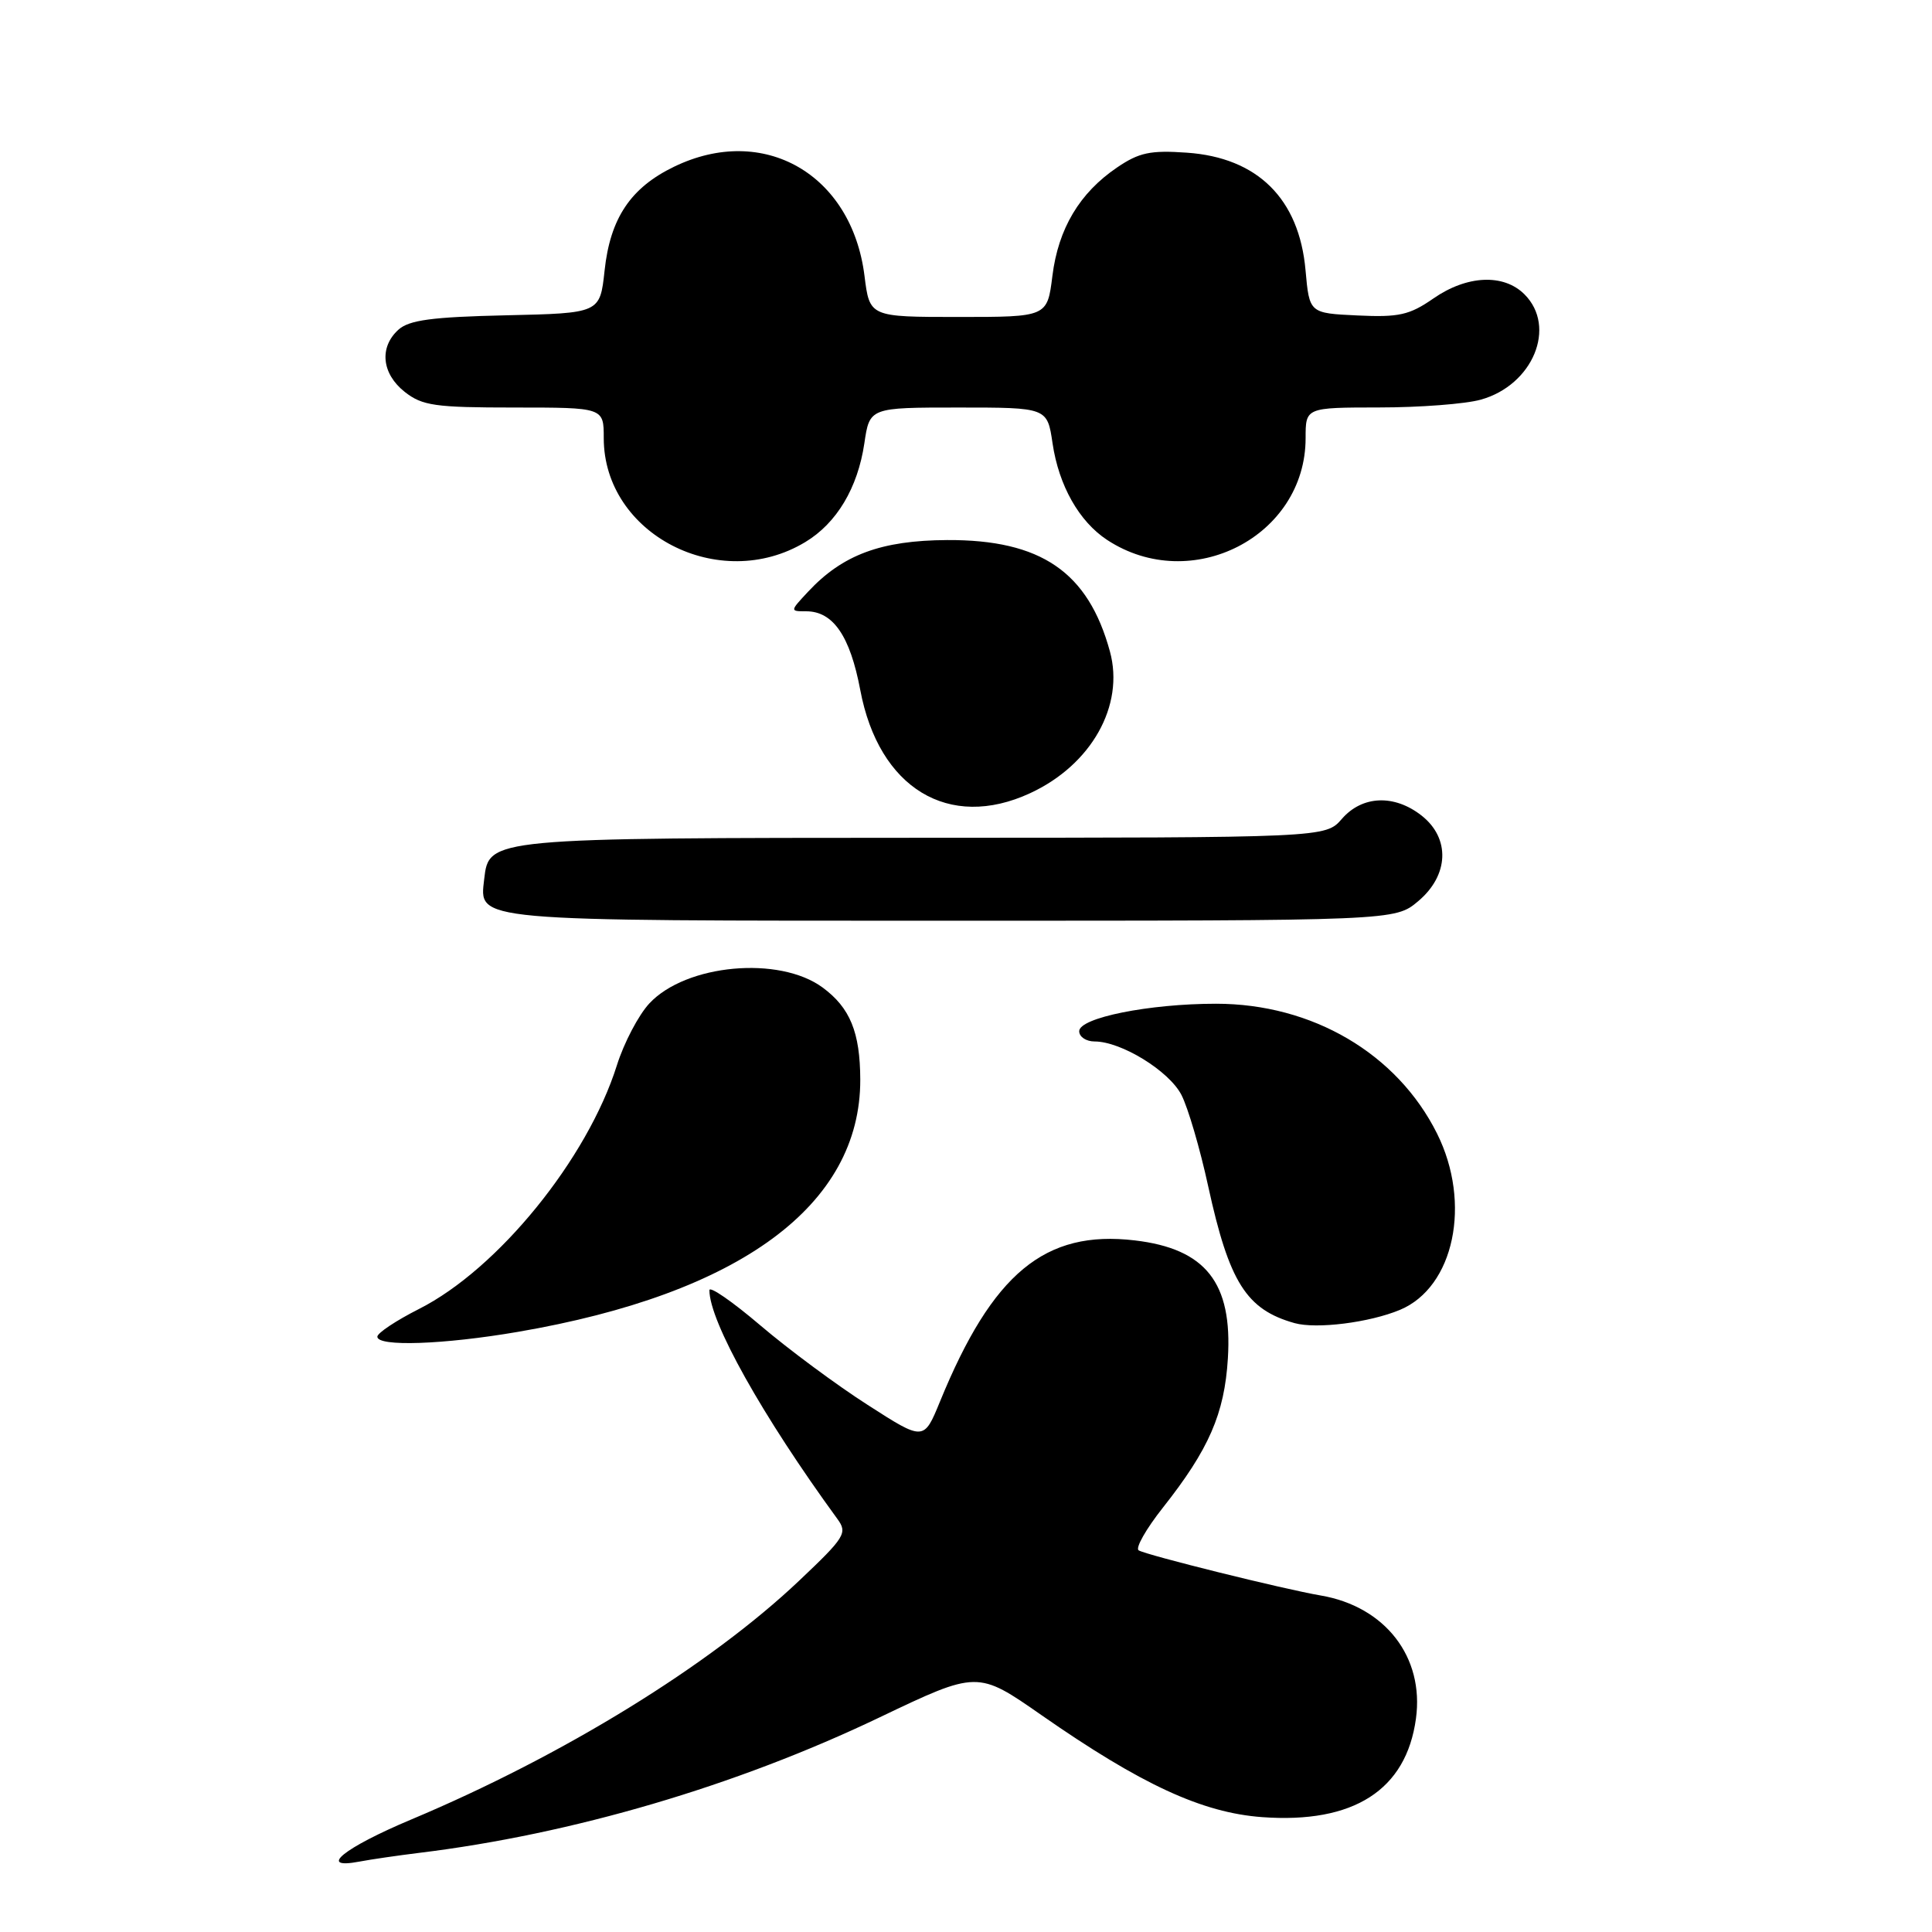<?xml version="1.0" encoding="UTF-8" standalone="no"?>
<!DOCTYPE svg PUBLIC "-//W3C//DTD SVG 1.1//EN" "http://www.w3.org/Graphics/SVG/1.1/DTD/svg11.dtd" >
<svg xmlns="http://www.w3.org/2000/svg" xmlns:xlink="http://www.w3.org/1999/xlink" version="1.1" viewBox="0 0 256 256">
 <g >
 <path fill="currentColor"
d=" M 55.50 245.52 C 75.79 243.05 97.52 236.66 116.51 227.58 C 129.53 221.36 129.53 221.36 138.01 227.27 C 151.24 236.48 159.30 240.20 167.25 240.78 C 179.36 241.66 186.33 237.20 187.62 227.73 C 188.74 219.57 183.55 212.87 175.00 211.41 C 170.11 210.58 151.91 206.06 150.88 205.43 C 150.41 205.14 151.86 202.59 154.09 199.77 C 160.19 192.05 162.25 187.33 162.70 180.00 C 163.32 169.97 159.77 165.47 150.37 164.36 C 138.46 162.95 131.51 168.70 124.55 185.72 C 122.41 190.94 122.41 190.94 114.96 186.15 C 110.85 183.52 104.46 178.78 100.75 175.62 C 97.04 172.46 94.00 170.36 94.00 170.96 C 94.00 175.10 101.02 187.64 110.96 201.27 C 112.32 203.13 111.99 203.68 105.88 209.46 C 94.05 220.67 74.63 232.63 54.52 241.08 C 45.52 244.86 41.98 247.74 47.63 246.67 C 49.21 246.37 52.75 245.86 55.50 245.52 Z  M 68.62 176.48 C 98.09 171.43 114.03 159.68 113.99 143.05 C 113.97 136.78 112.64 133.53 109.00 130.85 C 103.25 126.62 90.91 127.75 86.05 132.95 C 84.62 134.48 82.68 138.17 81.74 141.16 C 77.83 153.57 65.99 168.15 55.53 173.44 C 52.49 174.98 50.00 176.63 50.00 177.12 C 50.00 178.47 58.76 178.17 68.62 176.48 Z  M 185.51 173.56 C 192.68 170.56 195.02 159.44 190.42 150.21 C 185.13 139.60 173.89 133.00 161.13 133.00 C 152.25 133.00 143.00 134.86 143.00 136.64 C 143.00 137.39 143.92 138.00 145.04 138.00 C 148.56 138.00 154.89 141.89 156.54 145.07 C 157.41 146.75 159.01 152.20 160.09 157.18 C 162.87 169.92 165.15 173.53 171.54 175.32 C 174.45 176.13 181.47 175.25 185.51 173.56 Z  M 187.92 119.41 C 192.00 115.98 192.19 111.08 188.37 108.07 C 184.75 105.23 180.51 105.40 177.81 108.50 C 175.64 111.00 175.64 111.00 122.57 111.01 C 64.77 111.03 64.79 111.03 64.16 116.47 C 63.52 122.12 62.12 122.00 126.11 122.00 C 184.85 122.00 184.85 122.00 187.92 119.41 Z  M 136.50 105.10 C 144.61 101.35 149.03 93.49 147.07 86.32 C 144.19 75.78 137.93 71.50 125.50 71.56 C 116.75 71.61 111.65 73.50 107.08 78.40 C 104.66 80.99 104.66 81.00 106.83 81.00 C 110.39 81.00 112.64 84.27 113.99 91.43 C 116.44 104.45 125.73 110.09 136.50 105.10 Z  M 106.70 71.83 C 110.87 69.32 113.65 64.66 114.53 58.75 C 115.23 54.00 115.23 54.00 127.00 54.00 C 138.77 54.00 138.77 54.00 139.47 58.75 C 140.30 64.35 142.99 69.11 146.71 71.55 C 157.86 78.85 173.00 71.08 173.00 58.05 C 173.00 54.00 173.00 54.00 182.75 53.99 C 188.11 53.99 194.17 53.53 196.20 52.96 C 203.12 51.04 206.32 43.32 202.00 39.00 C 199.24 36.24 194.38 36.46 189.93 39.55 C 186.76 41.75 185.36 42.06 179.87 41.80 C 173.50 41.50 173.50 41.50 172.99 35.81 C 172.15 26.34 166.64 20.88 157.26 20.23 C 152.44 19.89 150.93 20.21 148.02 22.19 C 143.05 25.56 140.23 30.29 139.45 36.55 C 138.77 42.00 138.77 42.00 127.00 42.00 C 115.23 42.00 115.23 42.00 114.55 36.55 C 112.86 23.06 101.17 16.35 89.32 22.09 C 83.56 24.87 80.85 28.92 80.11 35.86 C 79.50 41.50 79.50 41.50 67.04 41.78 C 57.24 42.00 54.20 42.41 52.79 43.69 C 50.22 46.02 50.58 49.52 53.63 51.93 C 55.96 53.76 57.65 54.00 68.13 54.00 C 80.00 54.00 80.00 54.00 80.00 58.05 C 80.00 70.78 95.32 78.69 106.70 71.83 Z "/>
</g>
</svg>